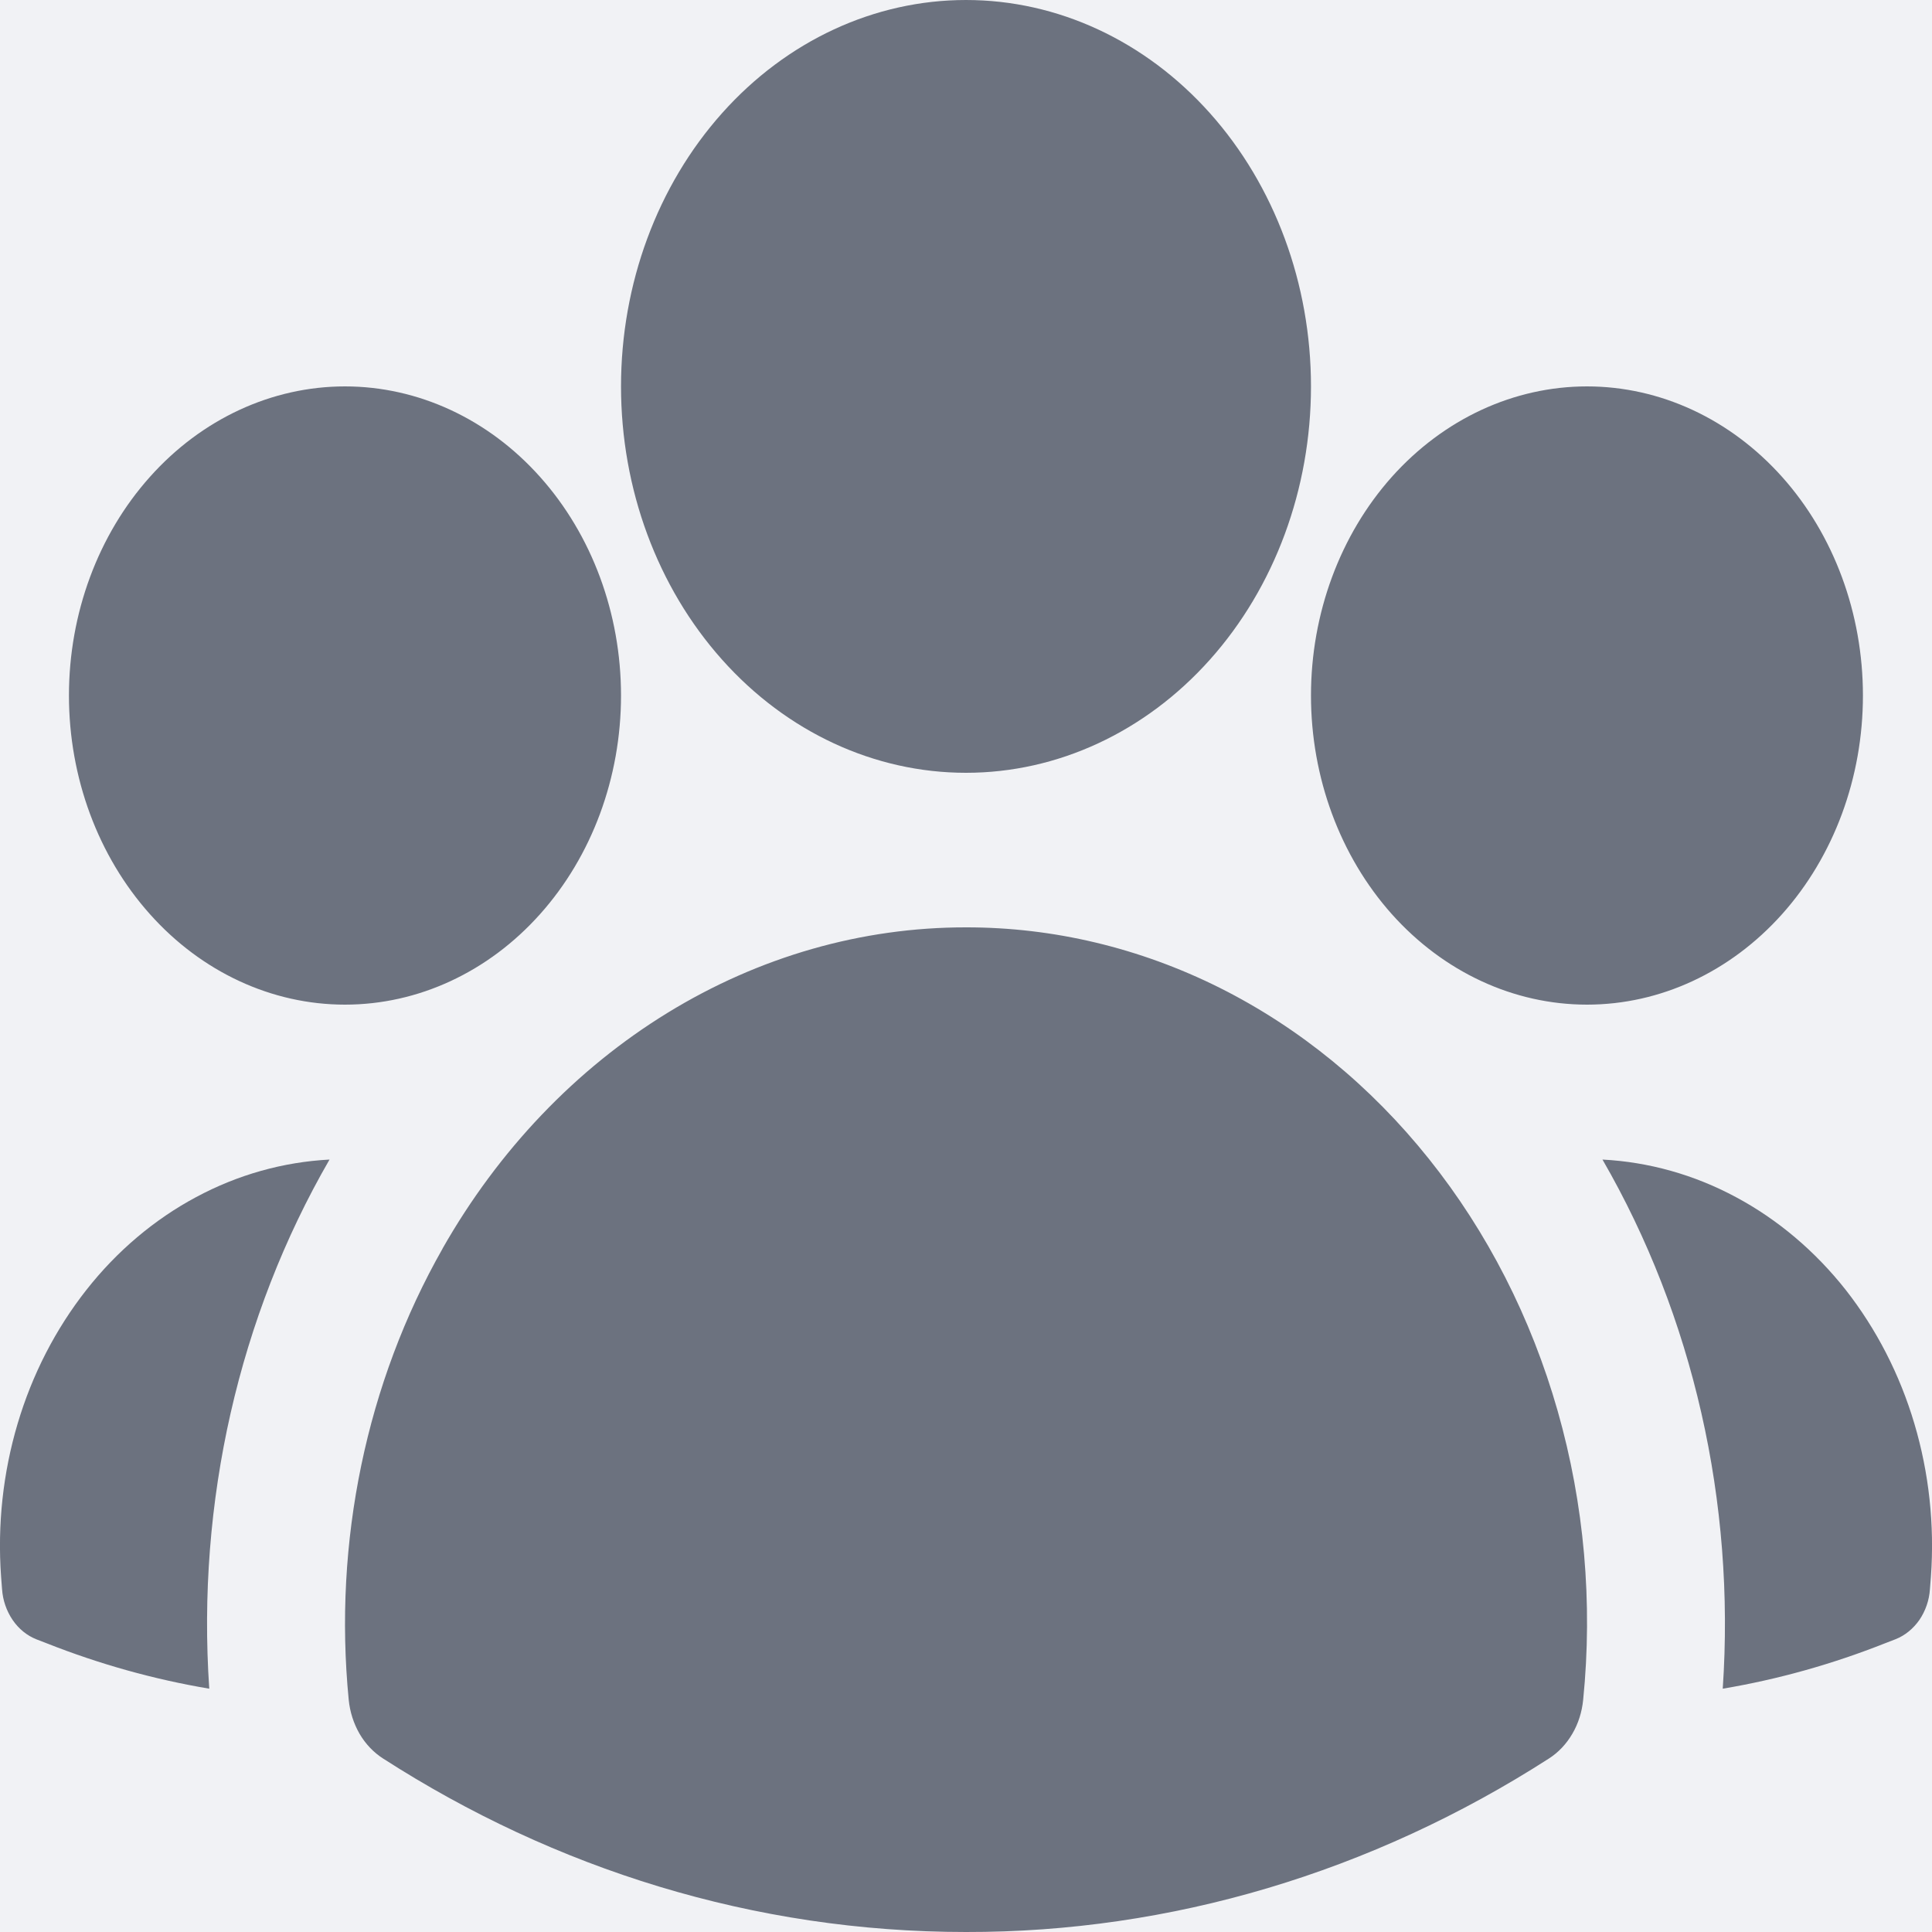 <svg width="16" height="16" viewBox="0 0 16 16" fill="none" xmlns="http://www.w3.org/2000/svg">
<rect width="16" height="16" fill="#F5F5F5"/>
<g clip-path="url(#clip0_0_1)">
<rect width="1440" height="1024" transform="translate(-19 -342)" fill="#EBEBEB"/>
<mask id="path-2-inside-1_0_1" fill="white">
<path d="M-19 -282H235V684H-19V-282Z"/>
</mask>
<path d="M-19 -282H235V684H-19V-282Z" fill="#F1F2F5"/>
<path d="M234.5 -282V684H235.5V-282H234.5Z" fill="#F2F3F5" mask="url(#path-2-inside-1_0_1)"/>
<path fill-rule="evenodd" clip-rule="evenodd" d="M5.143 3.2C5.143 2.351 5.444 1.537 5.98 0.937C6.515 0.337 7.242 0 8 0C8.758 0 9.484 0.337 10.02 0.937C10.556 1.537 10.857 2.351 10.857 3.2C10.857 4.049 10.556 4.863 10.02 5.463C9.484 6.063 8.758 6.4 8 6.4C7.242 6.4 6.515 6.063 5.98 5.463C5.444 4.863 5.143 4.049 5.143 3.2ZM10.857 5.76C10.857 5.081 11.098 4.43 11.526 3.95C11.955 3.47 12.536 3.2 13.143 3.2C13.749 3.2 14.33 3.47 14.759 3.95C15.188 4.43 15.428 5.081 15.428 5.76C15.428 6.439 15.188 7.09 14.759 7.57C14.33 8.05 13.749 8.32 13.143 8.32C12.536 8.32 11.955 8.05 11.526 7.57C11.098 7.09 10.857 6.439 10.857 5.76ZM0.571 5.76C0.571 5.081 0.812 4.43 1.241 3.95C1.669 3.47 2.251 3.2 2.857 3.2C3.463 3.2 4.045 3.47 4.473 3.95C4.902 4.43 5.143 5.081 5.143 5.76C5.143 6.439 4.902 7.09 4.473 7.57C4.045 8.05 3.463 8.32 2.857 8.32C2.251 8.32 1.669 8.05 1.241 7.57C0.812 7.09 0.571 6.439 0.571 5.76ZM3.665 10.34C4.129 9.524 4.77 8.853 5.528 8.388C6.286 7.923 7.136 7.679 8 7.68C8.723 7.679 9.439 7.85 10.1 8.18C10.761 8.511 11.352 8.994 11.834 9.598C12.317 10.202 12.68 10.913 12.9 11.685C13.12 12.457 13.192 13.273 13.111 14.078C13.101 14.178 13.071 14.274 13.021 14.359C12.972 14.443 12.906 14.513 12.828 14.563C11.359 15.507 9.694 16.003 8 16C6.244 16 4.594 15.478 3.172 14.563C3.094 14.513 3.027 14.443 2.978 14.359C2.929 14.274 2.898 14.178 2.888 14.078C2.76 12.77 3.034 11.451 3.665 10.341V10.34Z" fill="#6C727F"/>
<path d="M2.729 9.603C1.978 10.902 1.628 12.442 1.733 13.985C1.275 13.908 0.825 13.782 0.389 13.61L0.301 13.576C0.223 13.545 0.154 13.489 0.104 13.415C0.054 13.341 0.023 13.253 0.017 13.16L0.009 13.057C-0.022 12.628 0.025 12.197 0.146 11.79C0.267 11.382 0.461 11.006 0.715 10.683C0.968 10.361 1.278 10.099 1.624 9.914C1.97 9.728 2.346 9.623 2.729 9.603ZM14.267 13.985C14.372 12.442 14.022 10.902 13.271 9.603C13.654 9.623 14.03 9.728 14.376 9.914C14.722 10.099 15.032 10.361 15.286 10.683C15.539 11.006 15.733 11.382 15.854 11.79C15.975 12.197 16.022 12.628 15.991 13.057L15.983 13.16C15.977 13.253 15.946 13.341 15.896 13.415C15.845 13.488 15.777 13.544 15.699 13.575L15.611 13.609C15.179 13.78 14.731 13.907 14.267 13.985Z" fill="#6C727F"/>
</g>
<defs>
<clipPath id="clip0_0_1">
<rect width="1440" height="1024" fill="white" transform="translate(-19 -342)"/>
</clipPath>
</defs>
</svg>
